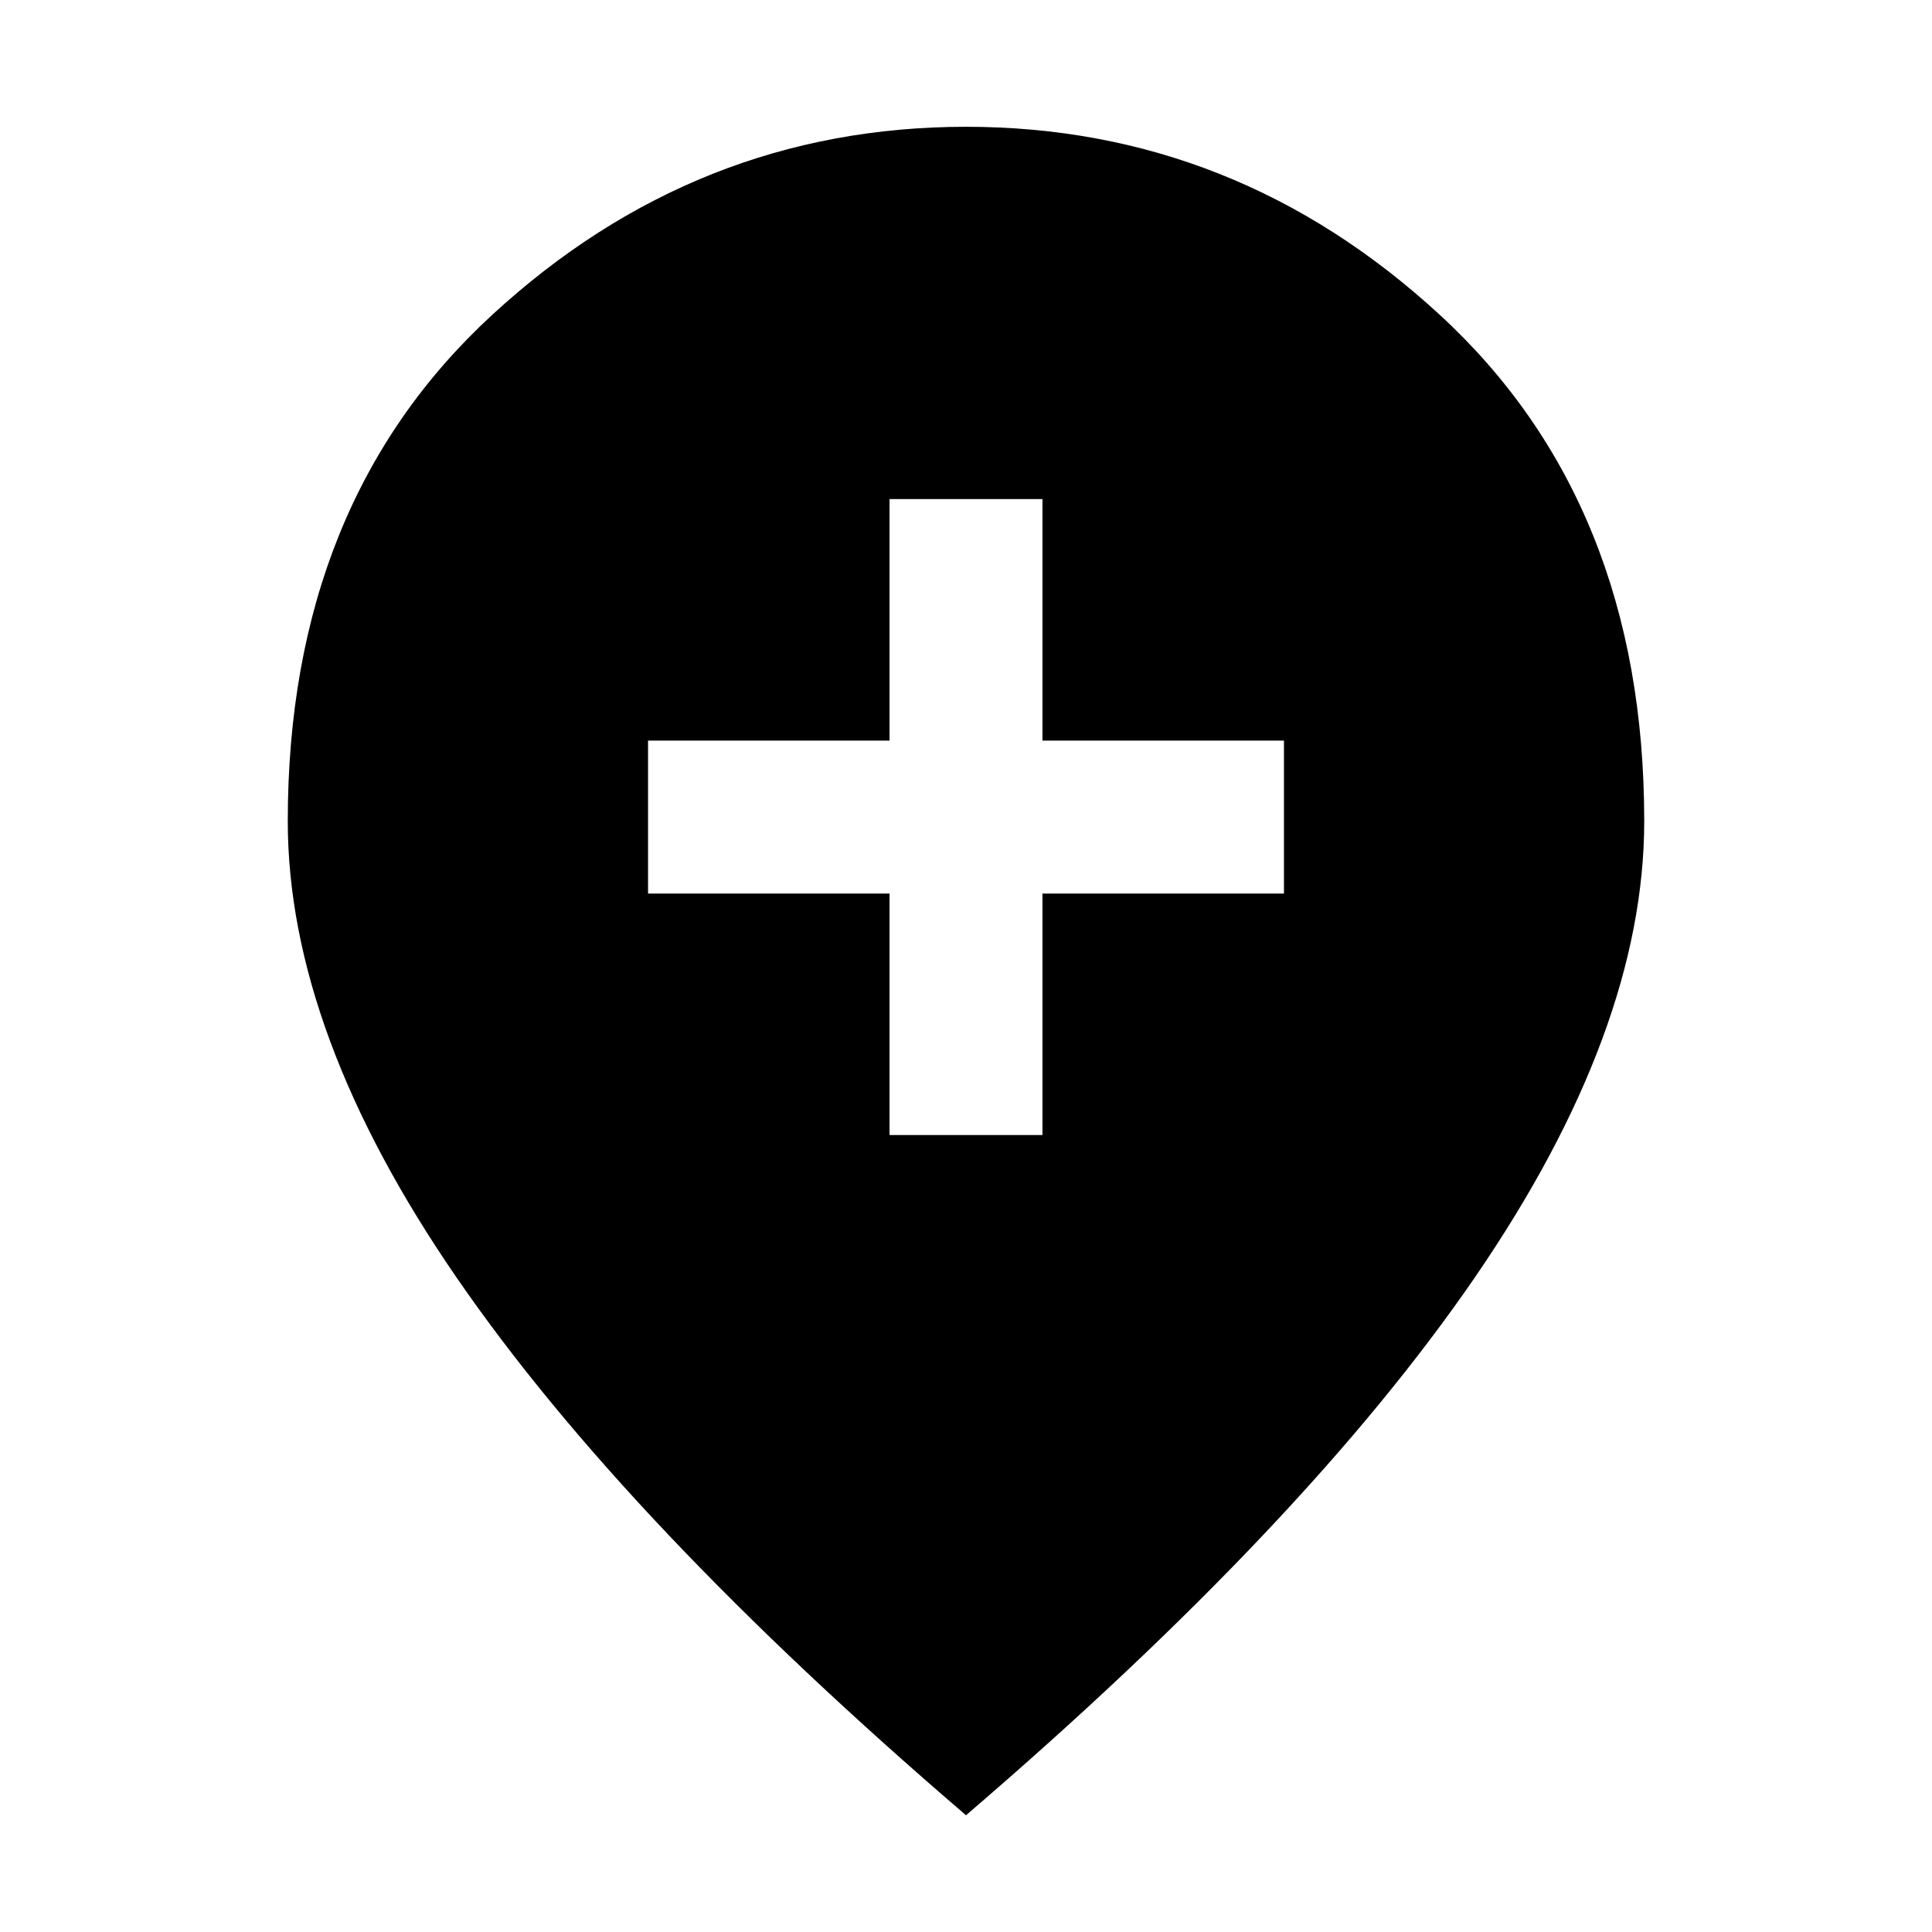 <svg xmlns="http://www.w3.org/2000/svg" height="40" width="40"><path d="M18.417 23.5h3.166v-5h5v-3.167h-5v-5h-3.166v5h-5V18.5h5ZM20 37.583q-7.042-6.041-10.542-11.125-3.5-5.083-3.5-9.458 0-6.583 4.23-10.479Q14.417 2.625 20 2.625q5.583 0 9.812 3.896 4.23 3.896 4.23 10.479 0 4.333-3.5 9.438-3.5 5.104-10.542 11.145Z"/></svg>